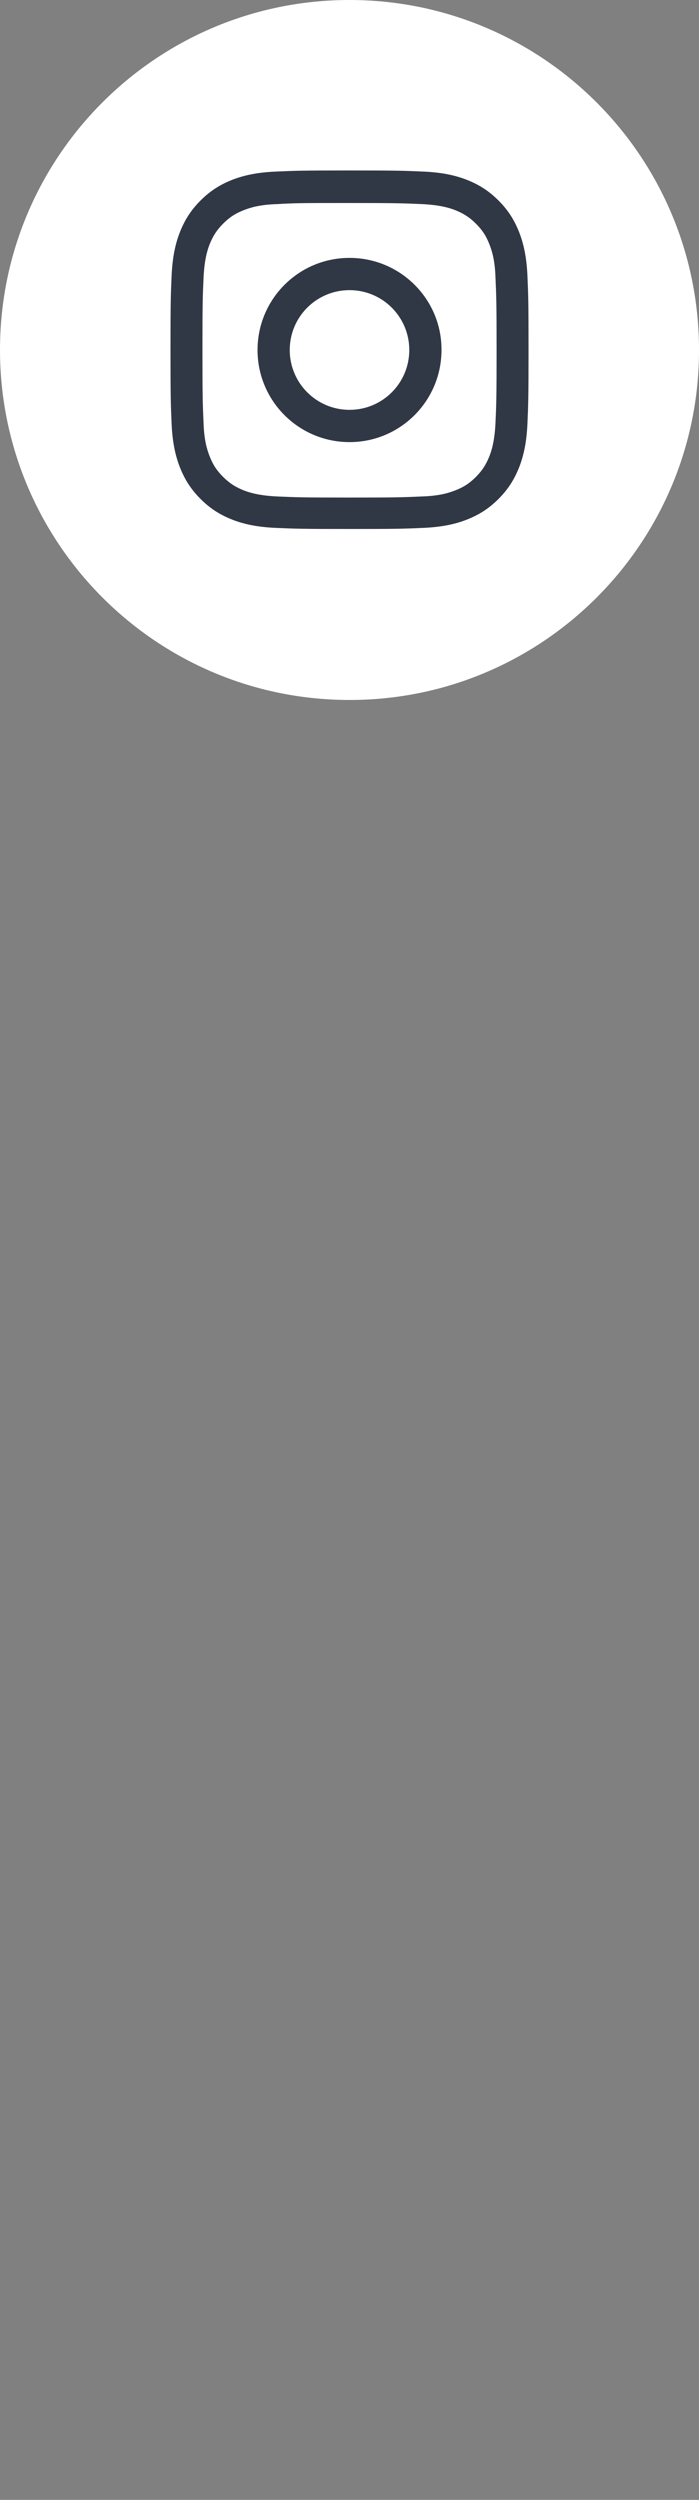 <svg width="35" height="125" viewBox="0 0 35 125" fill="none" xmlns="http://www.w3.org/2000/svg">
<rect x="0" y="0" width="35" height="125" fill="#808080" stroke="none"/>
<path d="M17.5 35H17.514C27.167 35 35 27.167 35 17.514V17.5C35 7.833 27.167 0 17.5 0C7.833 0 0 7.833 0 17.5V17.514C0.014 27.167 7.833 35 17.5 35Z" fill="white"/>
<path d="M17.501 10.151C19.9 10.151 20.176 10.165 21.128 10.206C21.997 10.247 22.479 10.385 22.796 10.509C23.21 10.675 23.514 10.868 23.831 11.185C24.148 11.502 24.341 11.792 24.506 12.219C24.631 12.536 24.782 13.005 24.81 13.888C24.851 14.839 24.865 15.115 24.865 17.515C24.865 19.914 24.851 20.19 24.81 21.142C24.768 22.01 24.631 22.493 24.506 22.81C24.341 23.224 24.148 23.527 23.831 23.845C23.514 24.162 23.224 24.355 22.796 24.52C22.479 24.644 22.01 24.796 21.128 24.824C20.176 24.865 19.9 24.879 17.501 24.879C15.101 24.879 14.825 24.865 13.874 24.824C13.005 24.782 12.523 24.644 12.205 24.52C11.792 24.355 11.488 24.162 11.171 23.845C10.854 23.527 10.661 23.238 10.495 22.81C10.371 22.493 10.22 22.024 10.192 21.142C10.151 20.19 10.137 19.914 10.137 17.515C10.137 15.115 10.151 14.839 10.192 13.888C10.233 13.019 10.371 12.536 10.495 12.219C10.661 11.806 10.854 11.502 11.171 11.185C11.488 10.868 11.778 10.675 12.205 10.509C12.523 10.385 12.991 10.233 13.874 10.206C14.825 10.151 15.115 10.151 17.501 10.151ZM17.501 8.523C15.06 8.523 14.757 8.537 13.805 8.579C12.854 8.62 12.192 8.772 11.626 8.992C11.033 9.227 10.537 9.53 10.04 10.027C9.544 10.523 9.24 11.02 9.006 11.613C8.785 12.178 8.634 12.84 8.592 13.791C8.551 14.743 8.537 15.06 8.537 17.487C8.537 19.928 8.551 20.232 8.592 21.183C8.634 22.135 8.785 22.797 9.006 23.362C9.24 23.955 9.544 24.451 10.04 24.948C10.537 25.444 11.033 25.748 11.626 25.982C12.192 26.203 12.854 26.354 13.805 26.396C14.757 26.437 15.074 26.451 17.501 26.451C19.942 26.451 20.245 26.437 21.197 26.396C22.148 26.354 22.81 26.203 23.376 25.982C23.969 25.748 24.465 25.444 24.962 24.948C25.458 24.451 25.761 23.955 25.996 23.362C26.216 22.797 26.368 22.135 26.41 21.183C26.451 20.232 26.465 19.914 26.465 17.487C26.465 15.046 26.451 14.743 26.41 13.791C26.368 12.84 26.216 12.178 25.996 11.613C25.761 11.02 25.458 10.523 24.962 10.027C24.465 9.53 23.969 9.227 23.376 8.992C22.81 8.772 22.148 8.62 21.197 8.579C20.245 8.537 19.942 8.523 17.501 8.523Z" fill="#313845"/>
<path d="M17.5 12.895C14.949 12.895 12.895 14.963 12.895 17.5C12.895 20.052 14.963 22.107 17.5 22.107C20.052 22.107 22.107 20.038 22.107 17.5C22.12 14.963 20.052 12.895 17.5 12.895ZM17.5 20.493C15.846 20.493 14.508 19.155 14.508 17.5C14.508 15.846 15.846 14.508 17.5 14.508C19.155 14.508 20.493 15.846 20.493 17.5C20.493 19.155 19.155 20.493 17.5 20.493Z" fill="#313845"/>
<path d="M22.298 13.79C22.892 13.79 23.374 13.308 23.374 12.714C23.374 12.12 22.892 11.639 22.298 11.639C21.704 11.639 21.223 12.12 21.223 12.714C21.223 13.308 21.704 13.79 22.298 13.79Z" fill="white"/>
</svg>
